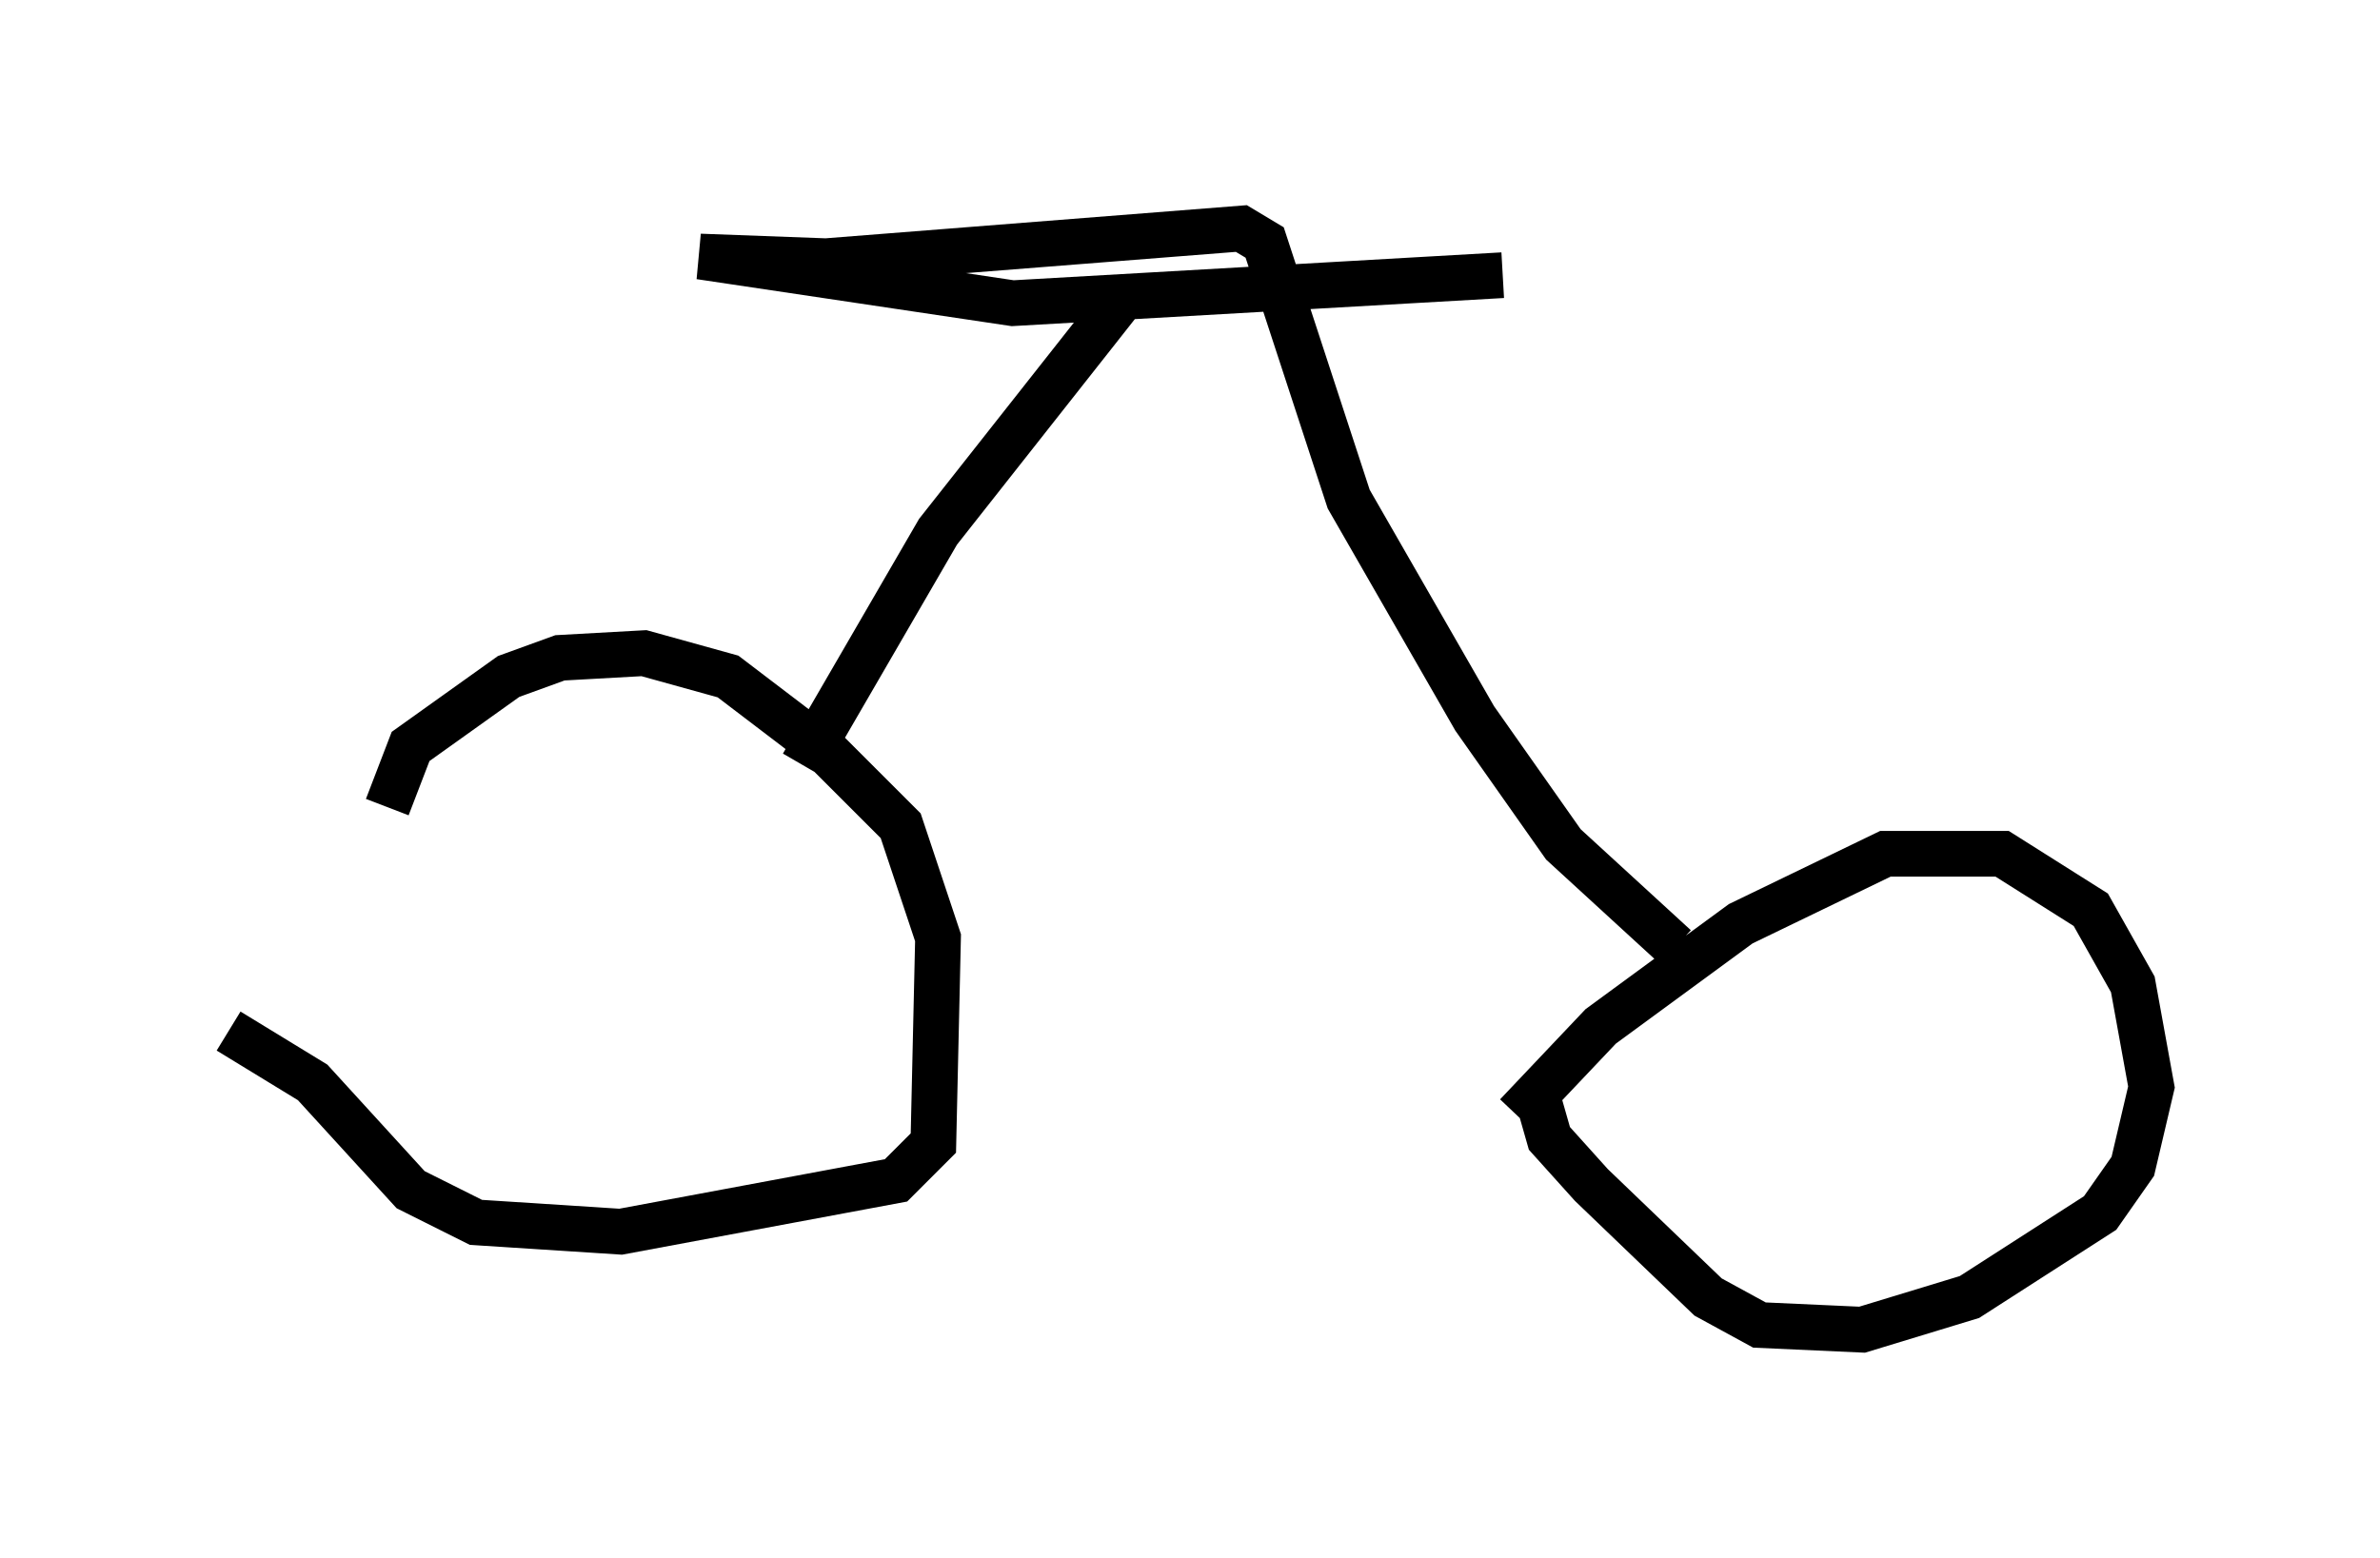 <?xml version="1.0" encoding="utf-8" ?>
<svg baseProfile="full" height="34.092" version="1.1" width="52.059" xmlns="http://www.w3.org/2000/svg" xmlns:ev="http://www.w3.org/2001/xml-events" xmlns:xlink="http://www.w3.org/1999/xlink"><defs /><rect fill="white" height="34.092" width="52.059" x="0" y="0" /><path d="M8.165, 25.111 m0.306, -7.452 l0.51, -1.327 2.144, -1.531 l1.123, -0.408 1.838, -0.102 l1.838, 0.51 2.144, 1.633 l1.633, 1.633 0.817, 2.45 l-0.102, 4.492 -0.817, 0.817 l-6.023, 1.123 -3.165, -0.204 l-1.429, -0.715 -2.144, -2.348 l-1.838, -1.123 m28.175, 1.838 l1.838, -1.94 3.063, -2.246 l3.165, -1.531 2.552, 0.0 l1.94, 1.225 0.919, 1.633 l0.408, 2.246 -0.408, 1.735 l-0.715, 1.021 -2.858, 1.838 l-2.348, 0.715 -2.246, -0.102 l-1.123, -0.613 -2.552, -2.45 l-0.919, -1.021 -0.204, -0.715 m2.96, -3.471 l-2.45, -2.246 -1.94, -2.756 l-2.756, -4.798 -1.838, -5.615 l-0.51, -0.306 -9.086, 0.715 l-2.756, -0.102 6.84, 1.021 l10.719, -0.613 m-8.167, 0.306 l-4.185, 5.308 -2.96, 5.104 " fill="none" stroke="black" stroke-width="1" /></svg>